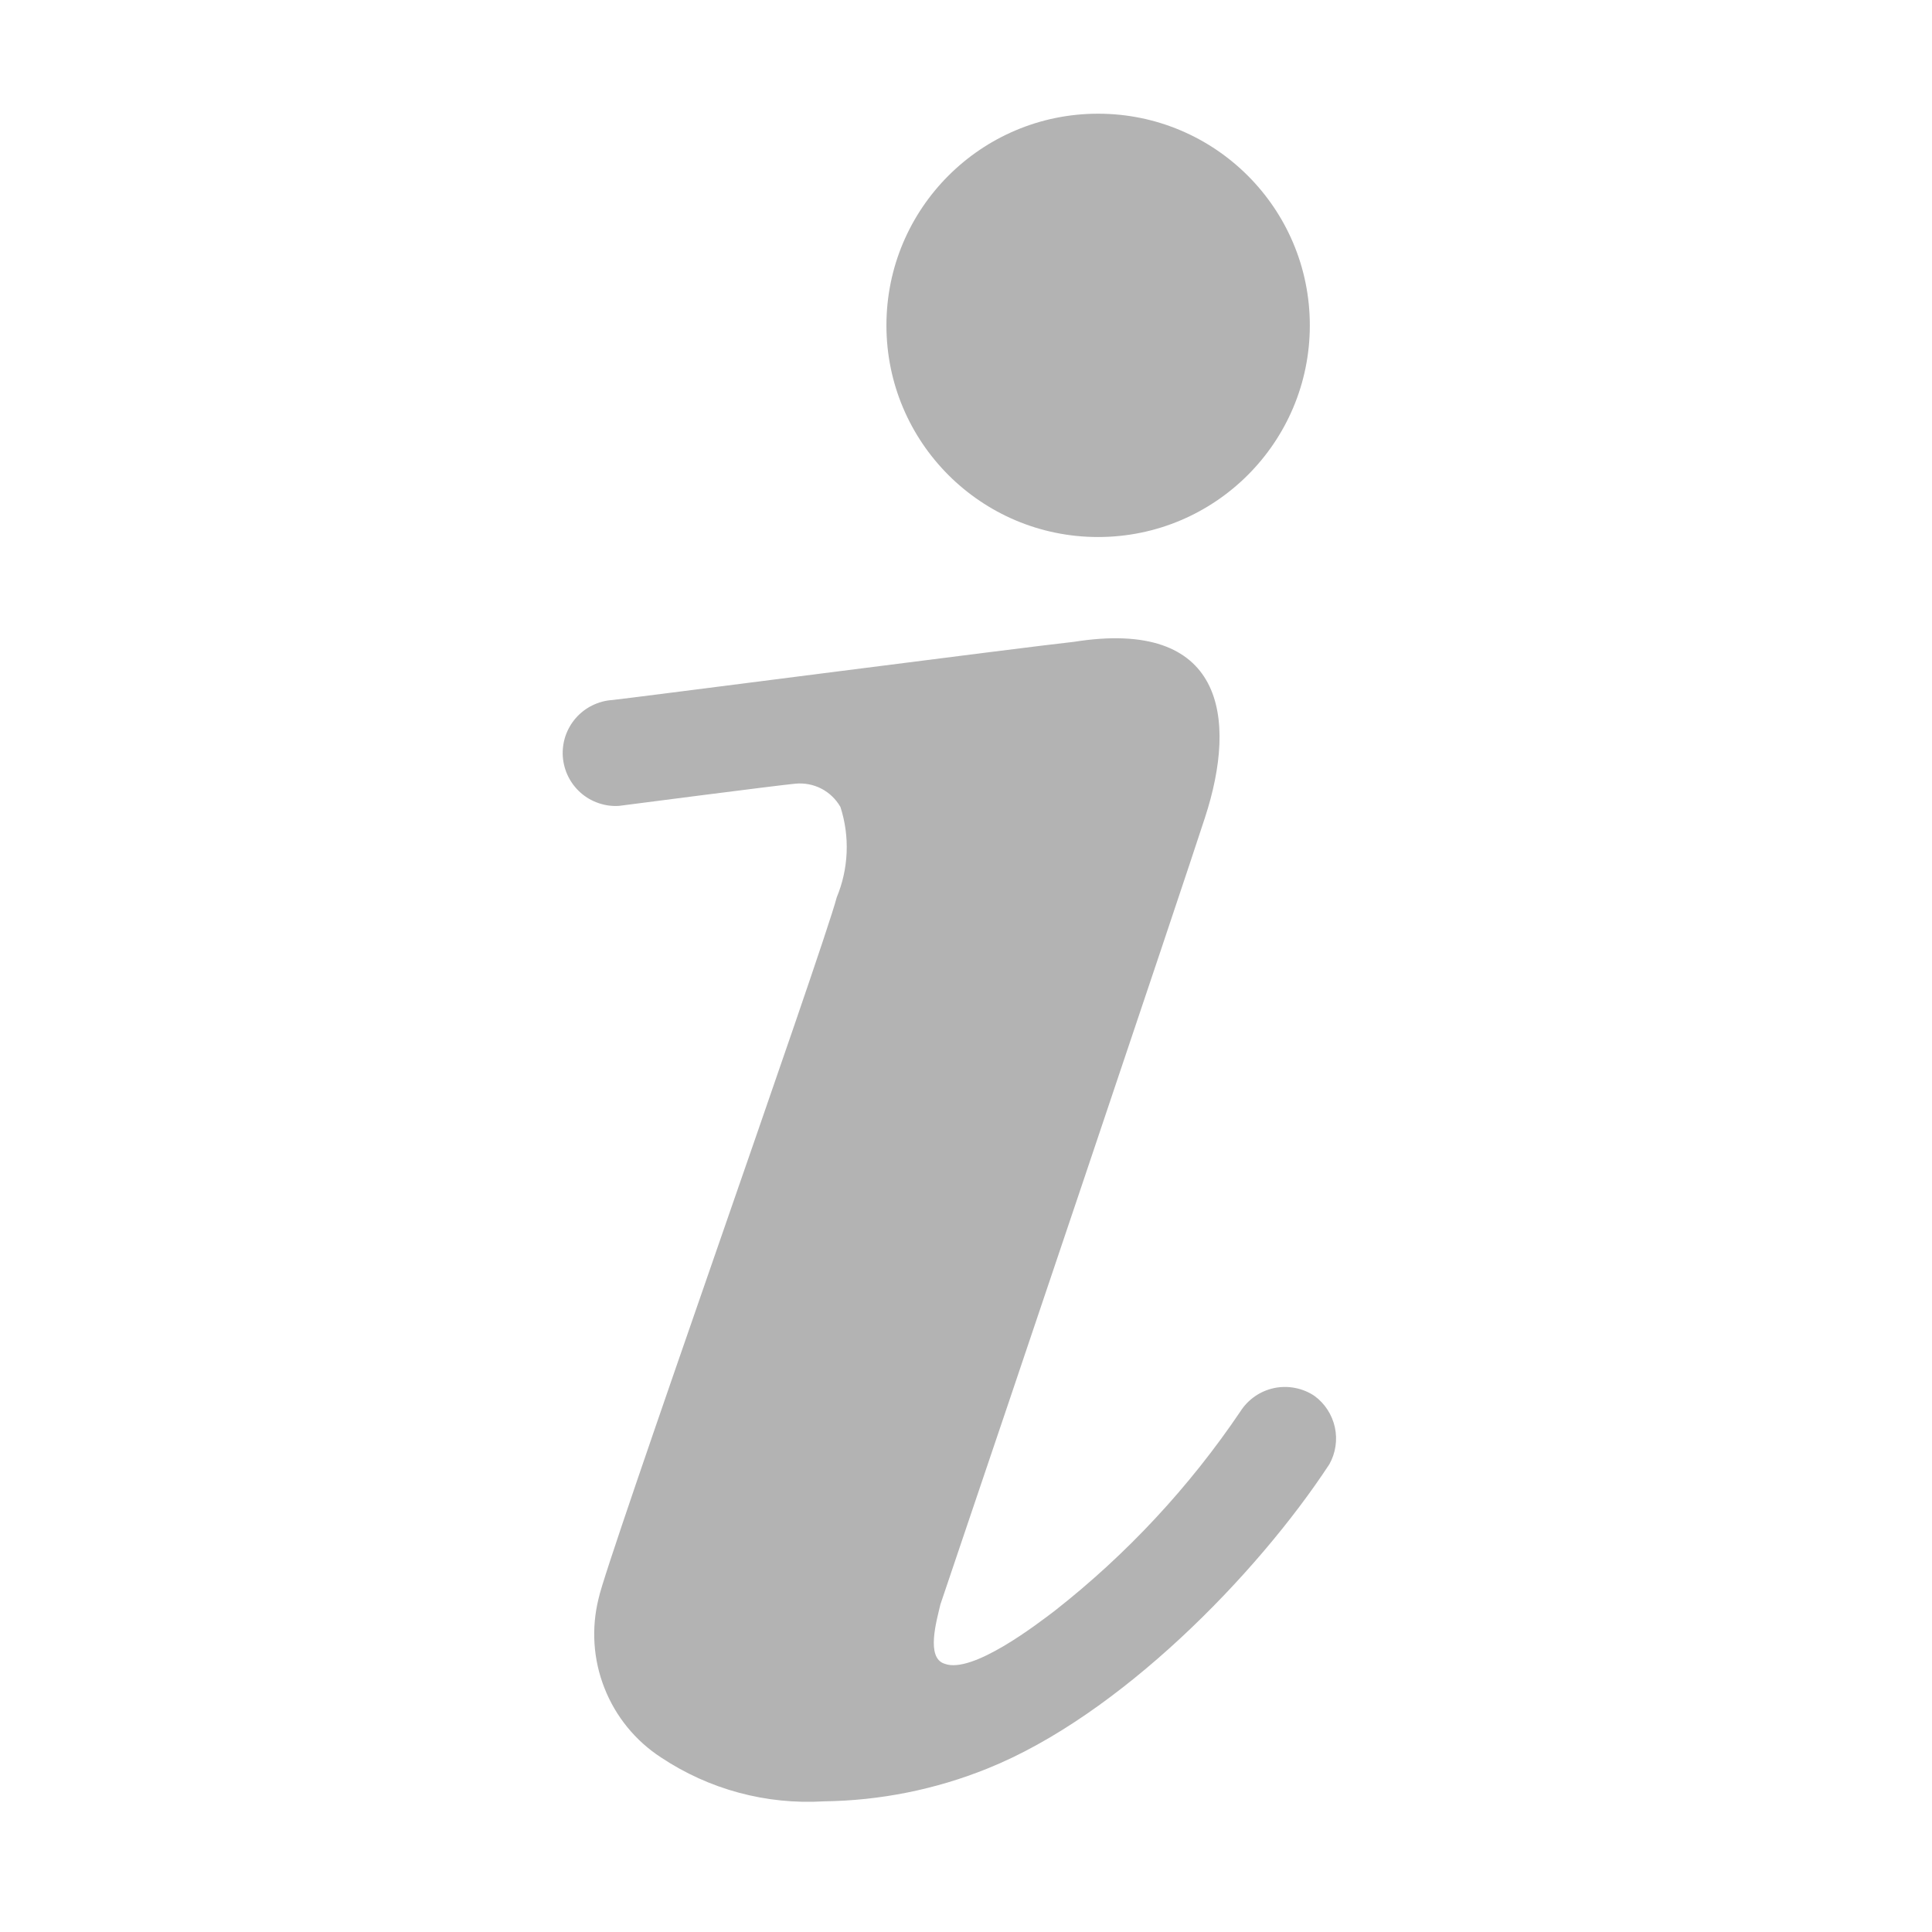 <svg width="27" height="27" viewBox="0 0 27 27" fill="none" xmlns="http://www.w3.org/2000/svg">
<g clip-path="url(#clip0_1_957)">
<path d="M15.346 7.505C16.98 7.505 18.305 6.181 18.305 4.547C18.305 2.913 16.98 1.589 15.346 1.589C13.712 1.589 12.388 2.913 12.388 4.547C12.388 6.181 13.712 7.505 15.346 7.505Z" fill="#B3B3B3"/>
<path d="M18.371 19.509C18.29 19.454 18.198 19.416 18.101 19.397C18.004 19.378 17.905 19.378 17.808 19.398C17.712 19.418 17.62 19.457 17.539 19.513C17.458 19.569 17.389 19.64 17.336 19.723C16.621 20.782 15.745 21.723 14.74 22.511C14.496 22.696 13.586 23.399 13.201 23.251C12.935 23.17 13.091 22.645 13.142 22.423L13.534 21.262C13.697 20.788 16.53 12.386 16.84 11.425C17.299 10.02 17.099 8.637 15.006 8.97C14.437 9.029 8.661 9.776 8.557 9.783C8.46 9.789 8.365 9.815 8.278 9.858C8.19 9.901 8.112 9.961 8.048 10.034C7.984 10.107 7.935 10.192 7.903 10.284C7.872 10.376 7.859 10.474 7.865 10.571C7.872 10.668 7.897 10.763 7.94 10.85C7.983 10.938 8.043 11.015 8.116 11.08C8.189 11.144 8.274 11.193 8.366 11.224C8.459 11.256 8.556 11.269 8.653 11.262C8.653 11.262 10.872 10.974 11.116 10.952C11.241 10.94 11.367 10.964 11.478 11.021C11.59 11.079 11.682 11.168 11.745 11.277C11.879 11.691 11.86 12.14 11.693 12.542C11.501 13.281 8.461 21.846 8.365 22.341C8.262 22.756 8.29 23.192 8.447 23.59C8.603 23.988 8.879 24.327 9.237 24.56C9.909 25.008 10.709 25.223 11.515 25.174C12.299 25.164 13.074 25.009 13.801 24.715C15.642 23.976 17.565 22.008 18.578 20.463C18.666 20.306 18.693 20.122 18.655 19.947C18.616 19.771 18.516 19.615 18.371 19.509V19.509Z" fill="#B3B3B3"/>
</g>
<defs>
<clipPath id="clip0_1_957">
<rect y="0.109" width="26.625" height="26.625" rx="13.312" fill="white"/>
</clipPath>
</defs>
</svg>

